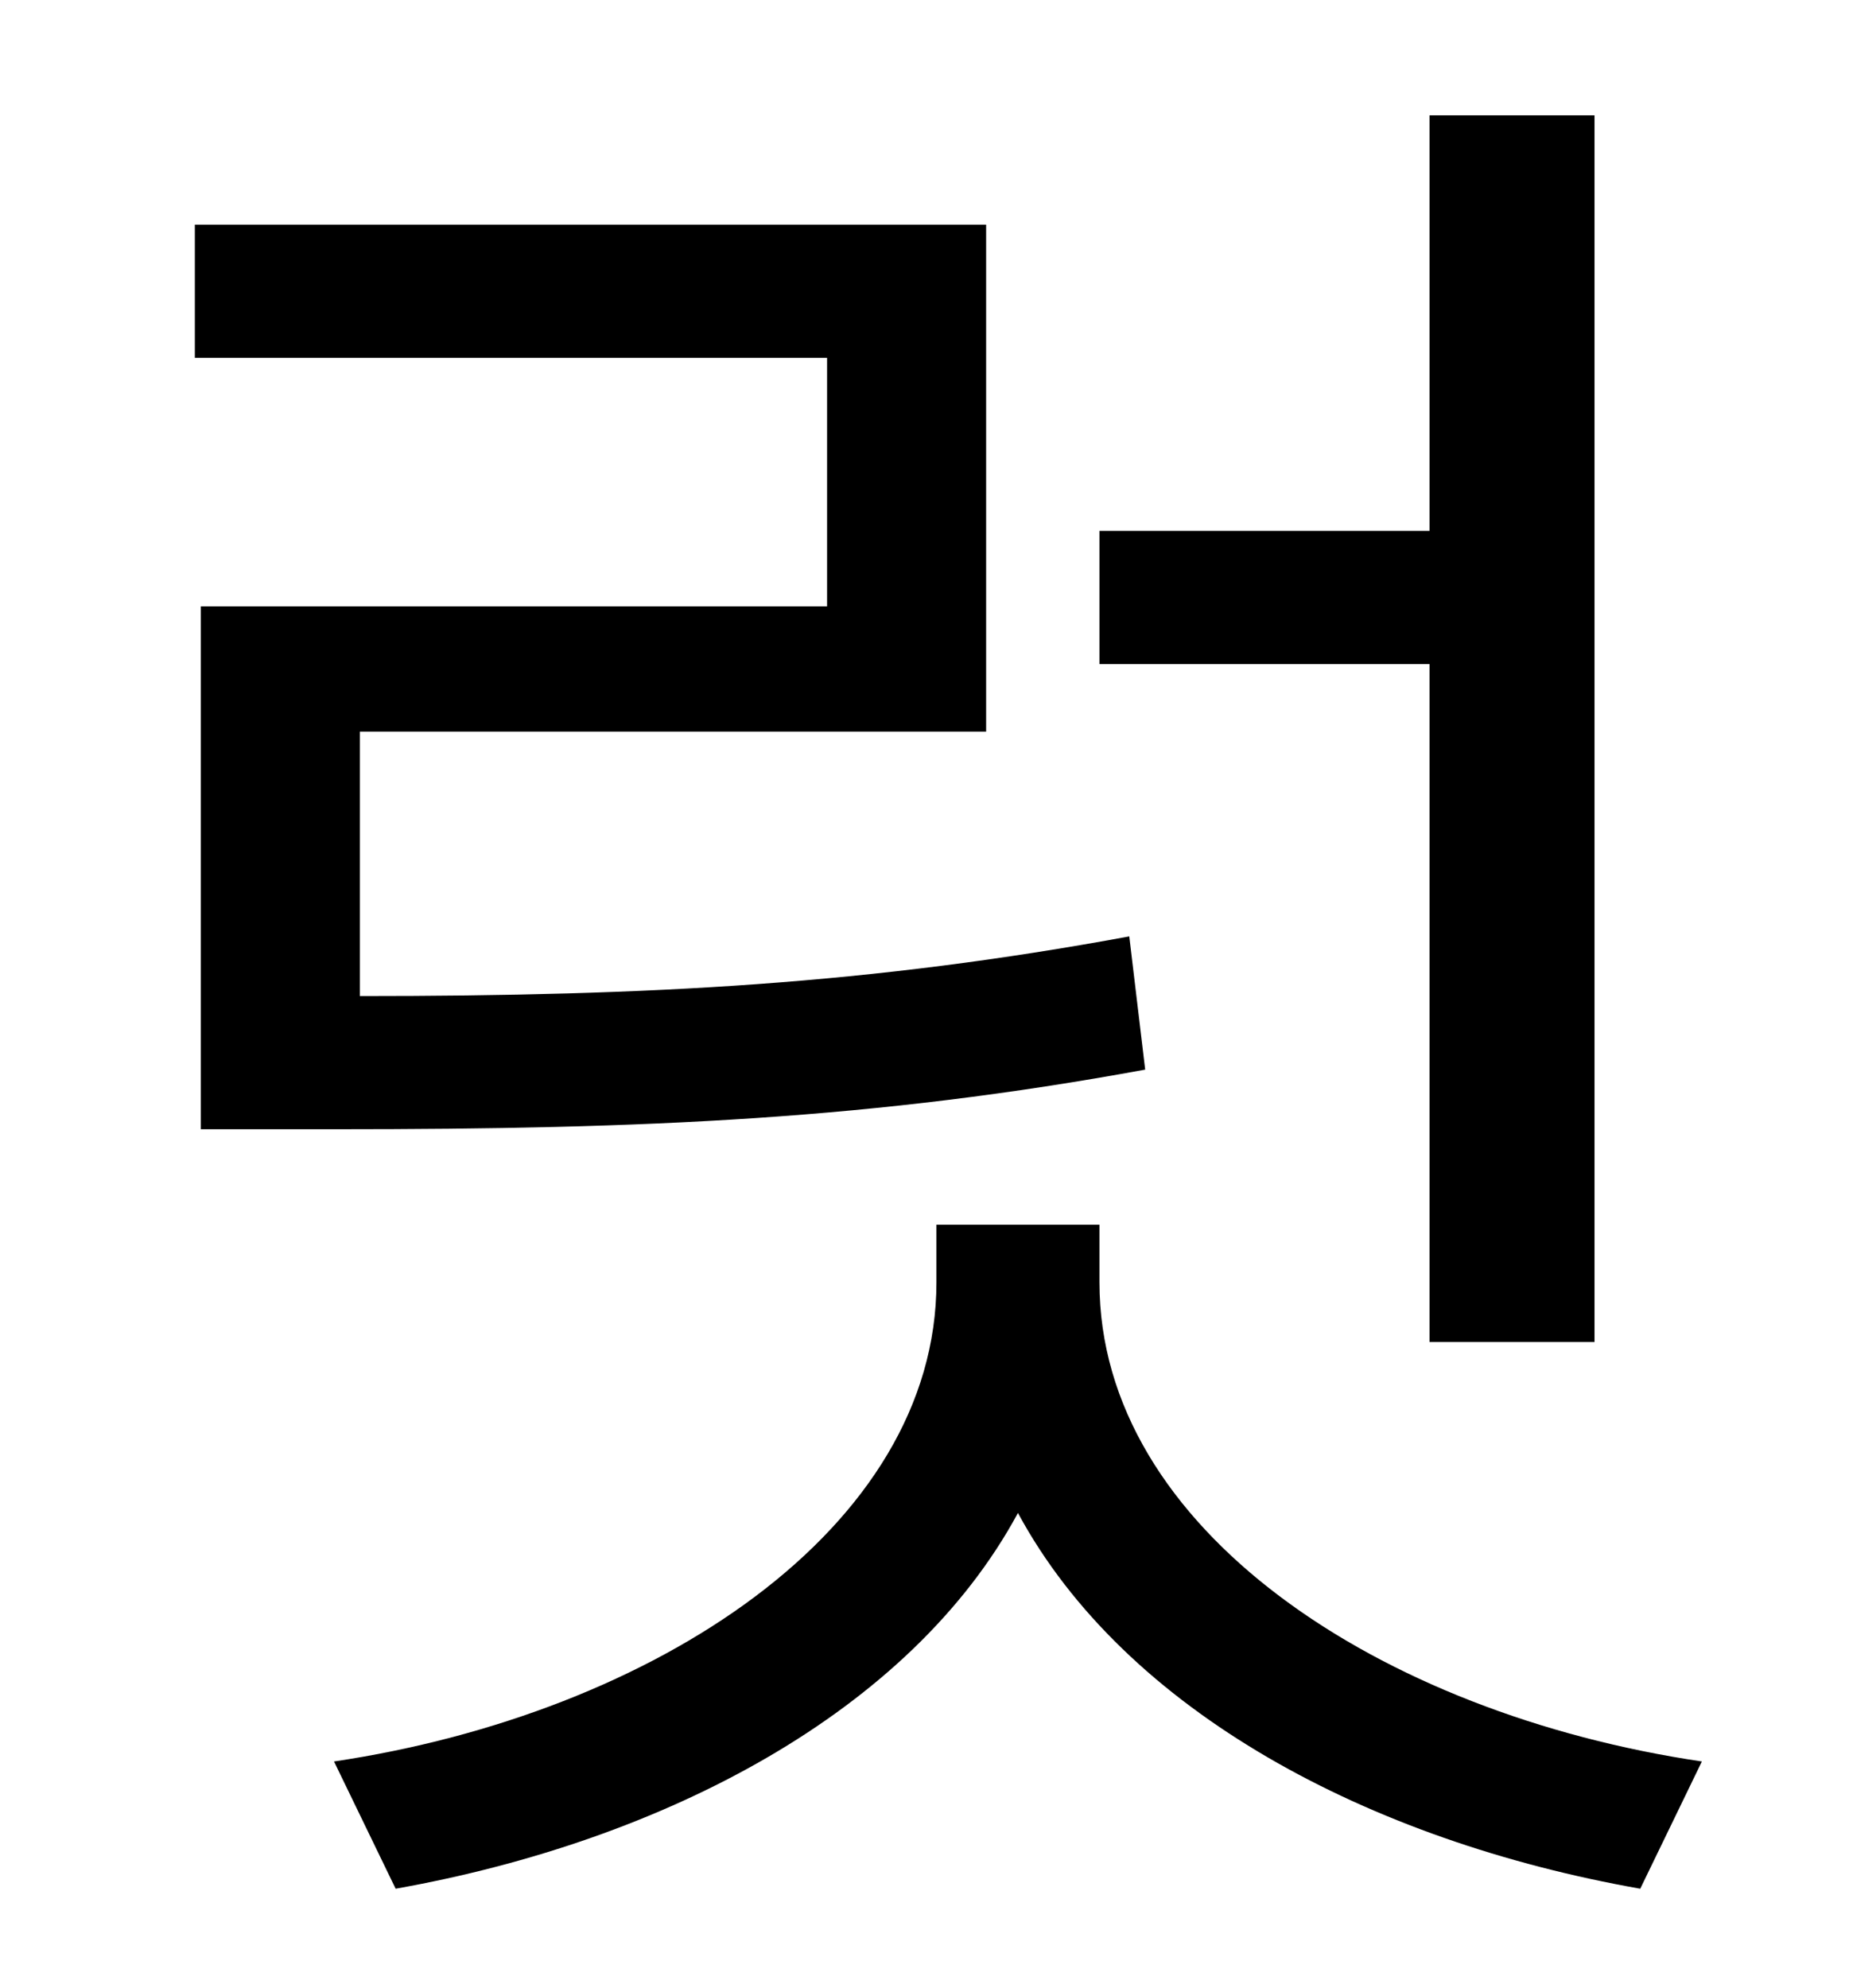 <?xml version="1.0" standalone="no"?>
<!DOCTYPE svg PUBLIC "-//W3C//DTD SVG 1.1//EN" "http://www.w3.org/Graphics/SVG/1.1/DTD/svg11.dtd" >
<svg xmlns="http://www.w3.org/2000/svg" xmlns:xlink="http://www.w3.org/1999/xlink" version="1.1" viewBox="-10 0 930 1000">
   <path fill="currentColor"
d="M709 675v-341h-166v-67h166v-209h83v617h-83zM91 305h315v-125h-318v-67h398v255h-315v133c147 0 257 -6 387 -30l8 67c-136 25 -251 30 -407 30h-68v-263zM543 616v29c0 124 141 217 303 241l-31 64c-136 -24 -259 -89 -313 -189c-54 100 -178 165 -313 189l-31 -64
c161 -24 303 -117 303 -241v-29h82z" />
</svg>
